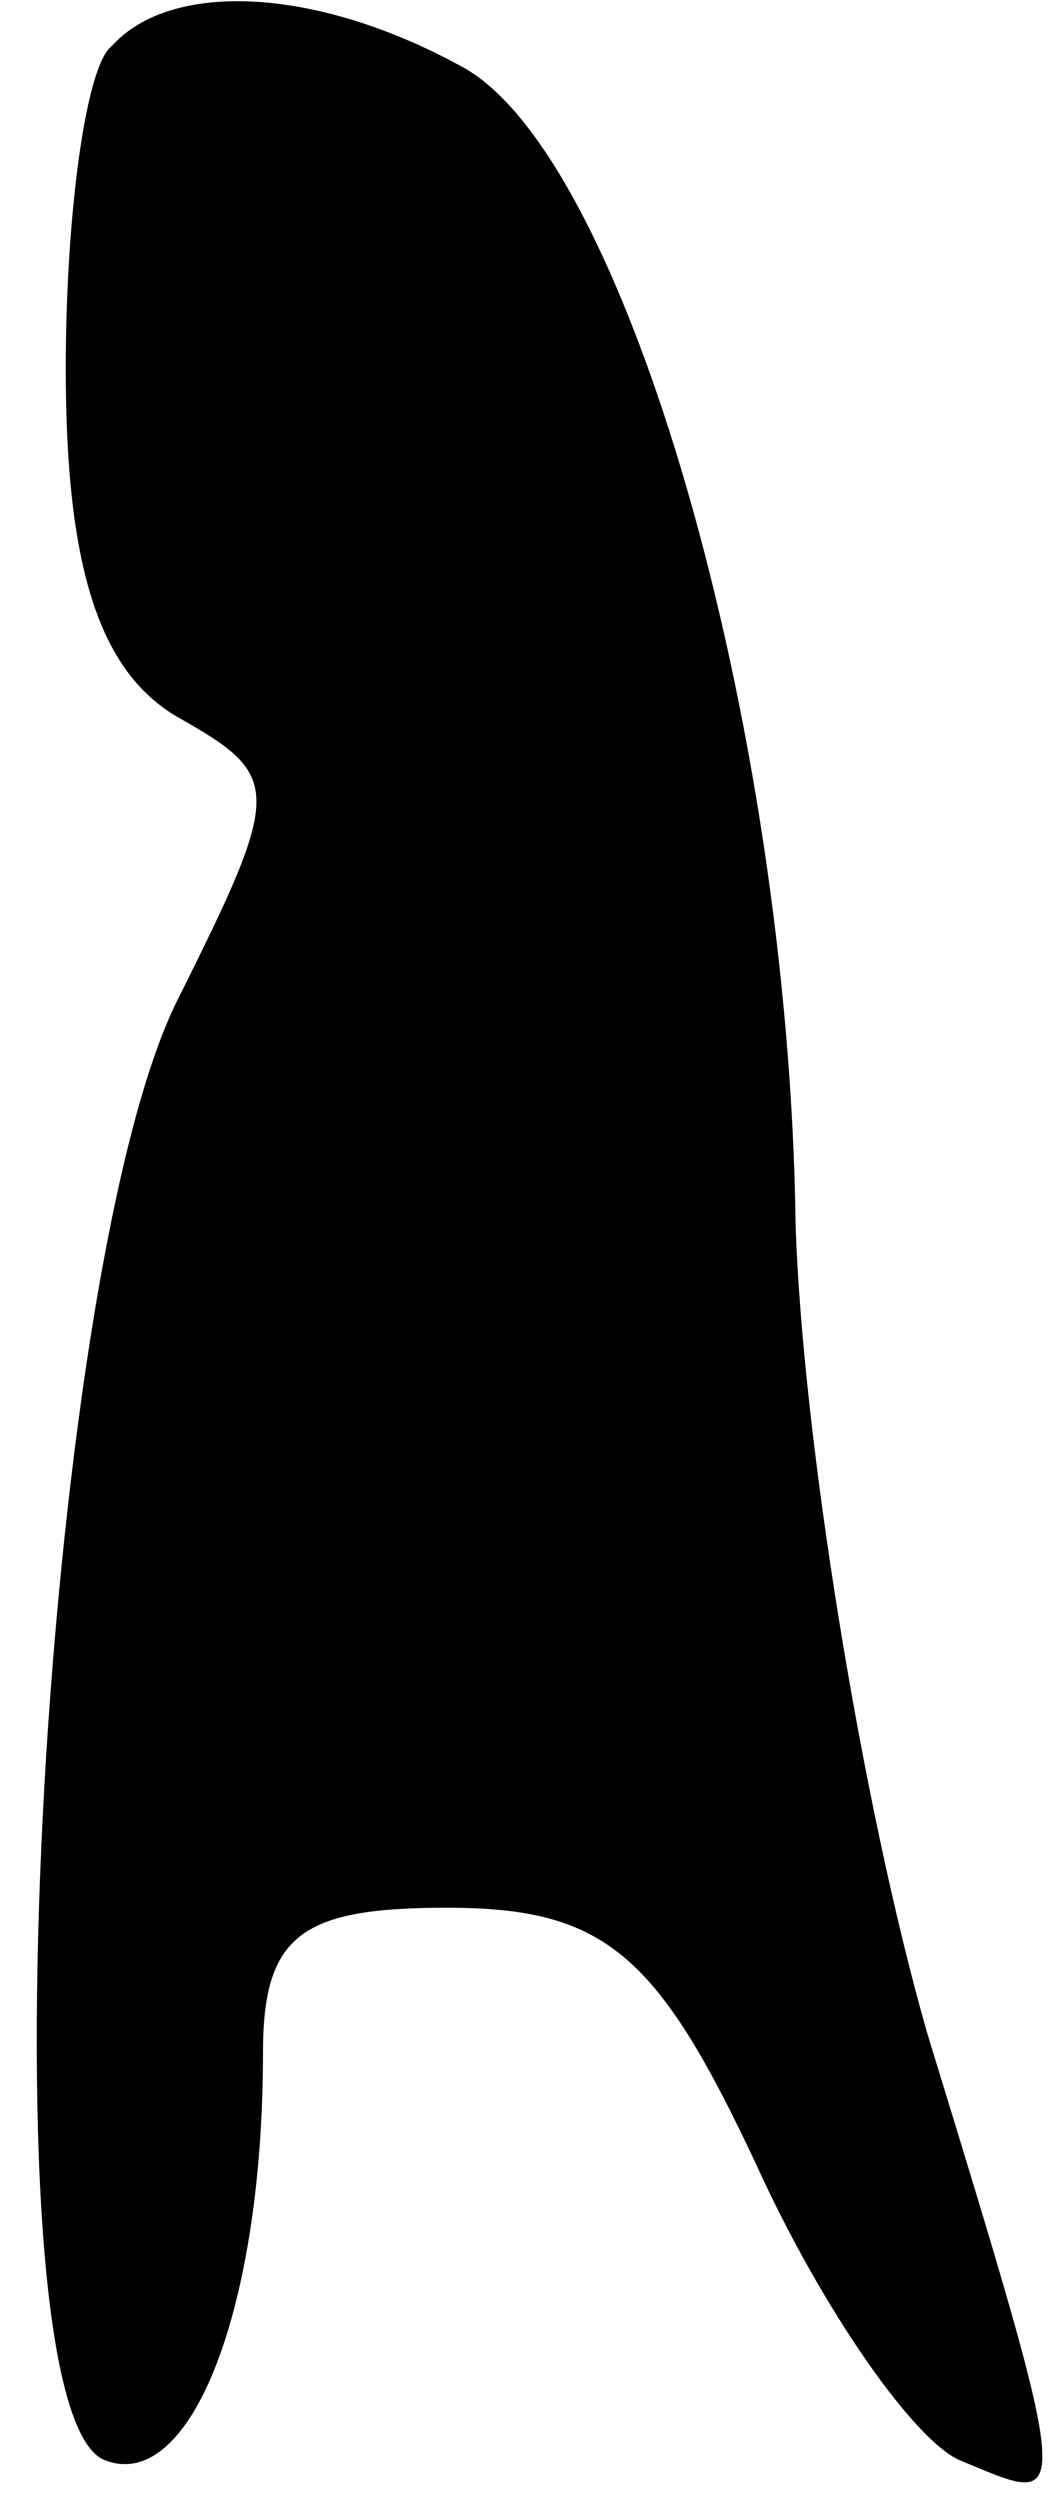 <?xml version="1.0" standalone="no"?>
<!DOCTYPE svg PUBLIC "-//W3C//DTD SVG 20010904//EN"
 "http://www.w3.org/TR/2001/REC-SVG-20010904/DTD/svg10.dtd">
<svg version="1.0" xmlns="http://www.w3.org/2000/svg"
 width="16pt" height="38pt" viewBox="0 0 16 38"
 preserveAspectRatio="xMidYMid meet">
<g transform="translate(0,38) scale(0.1,-0.1)"
fill="#000000" stroke="none">
<path fill="#000000" stroke="none" d="M17 373 c-4 -3 -7 -26 -7 -49 0 -30 5
-46 17 -53 16 -9 16 -11 0 -43 -21 -42 -30 -215 -11 -222 13 -5 24 23 24 62 0
18 6 22 28 22 24 0 32 -7 47 -39 10 -22 24 -42 31 -45 17 -7 18 -10 -5 65 -10
35 -19 91 -20 123 -1 76 -26 163 -51 176 -22 12 -44 13 -53 3z"/>
</g>
</svg>
